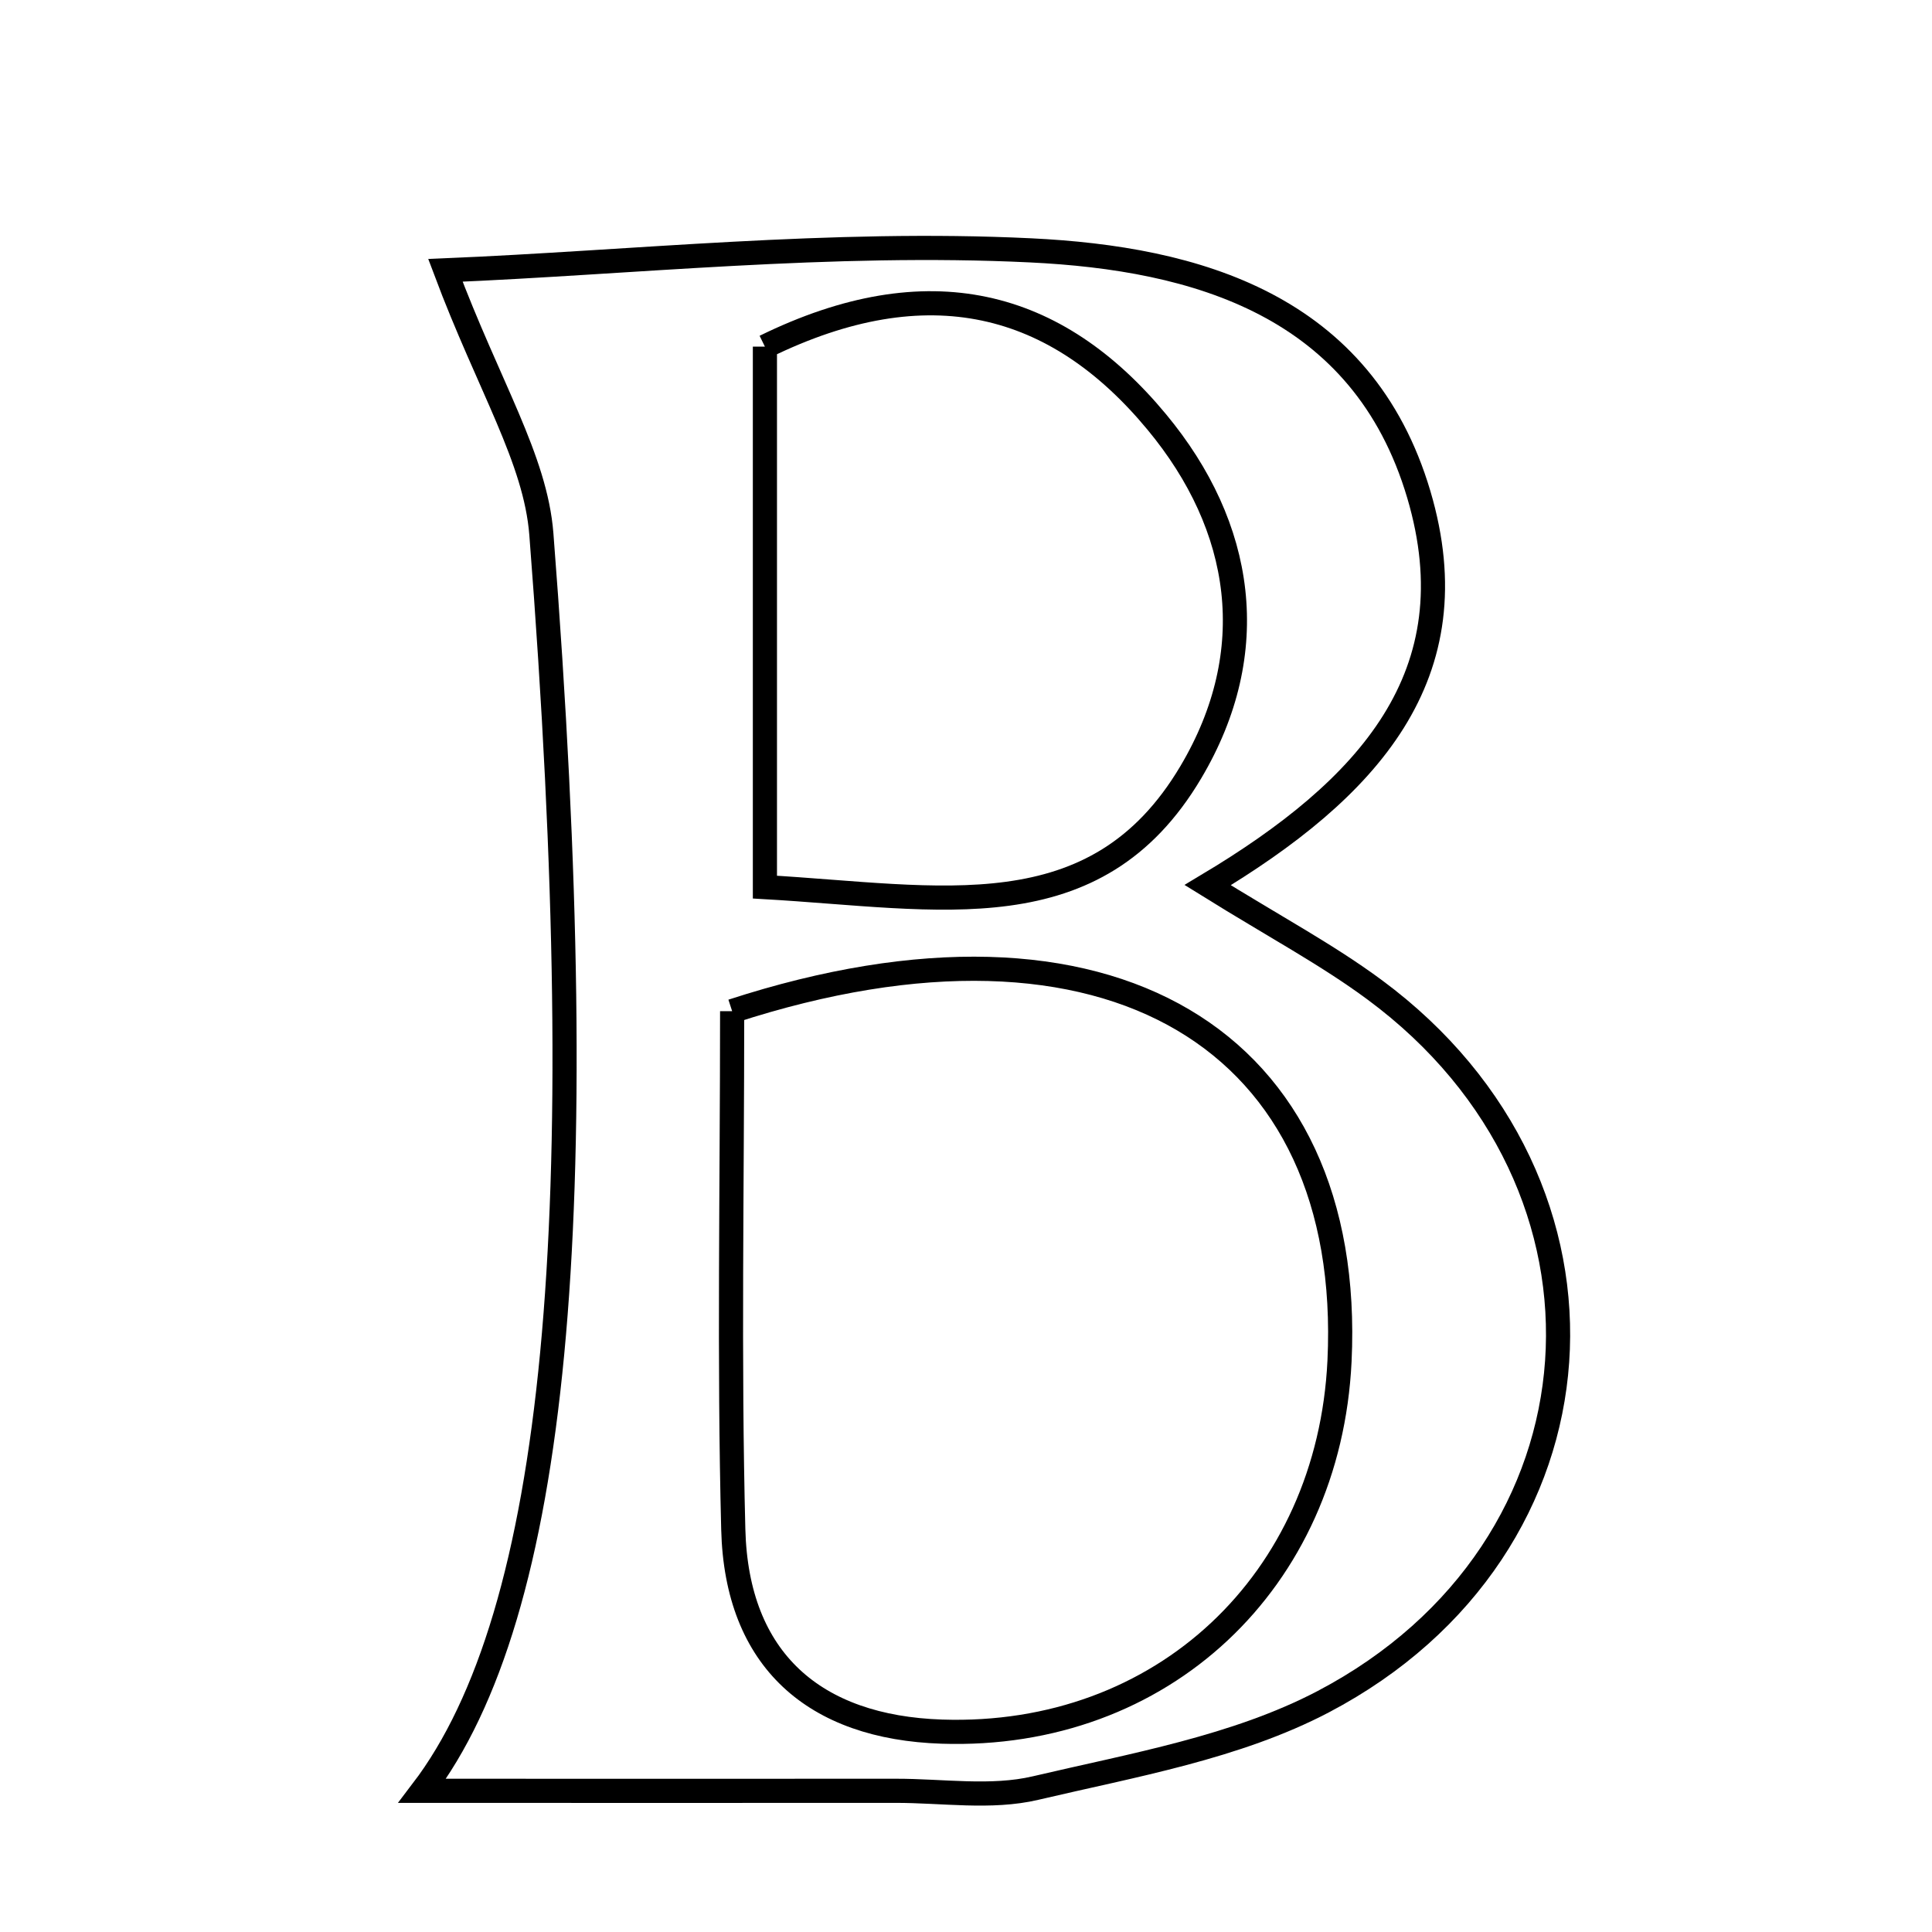 <svg xmlns="http://www.w3.org/2000/svg" viewBox="0.0 0.0 24.0 24.0" height="200px" width="200px"><path fill="none" stroke="black" stroke-width=".3" stroke-opacity="1.0"  filling="0" d="M12.801 3.11 C14.853 3.209 16.926 3.784 17.625 6.143 C18.289 8.386 17 9.8 15.002 10.995 C15.832 11.511 16.488 11.86 17.078 12.297 C20.351 14.718 20.059 19.238 16.438 21.139 C15.355 21.707 14.075 21.927 12.864 22.212 C12.312 22.342 11.706 22.245 11.125 22.246 C9.2 22.248 7.276 22.246 5.246 22.246 C6.915 20.055 7.387 15.147 6.725 6.635 C6.652 5.701 6.076 4.805 5.533 3.358 C7.832 3.263 10.326 2.99 12.801 3.11"></path>
<path fill="none" stroke="black" stroke-width=".3" stroke-opacity="1.0"  filling="0" d="M9.502 4.306 C11.529 3.312 13.121 3.734 14.37 5.242 C15.451 6.545 15.683 8.094 14.792 9.594 C13.608 11.589 11.681 11.145 9.502 11.02 C9.502 8.77 9.502 6.619 9.502 4.306"></path>
<path fill="none" stroke="black" stroke-width=".3" stroke-opacity="1.0"  filling="0" d="M9.095 12.561 C13.786 11.034 16.829 12.93 16.64 16.907 C16.509 19.641 14.439 21.601 11.7 21.511 C10.12 21.459 9.15 20.626 9.109 18.998 C9.055 16.886 9.095 14.771 9.095 12.561"></path></svg>